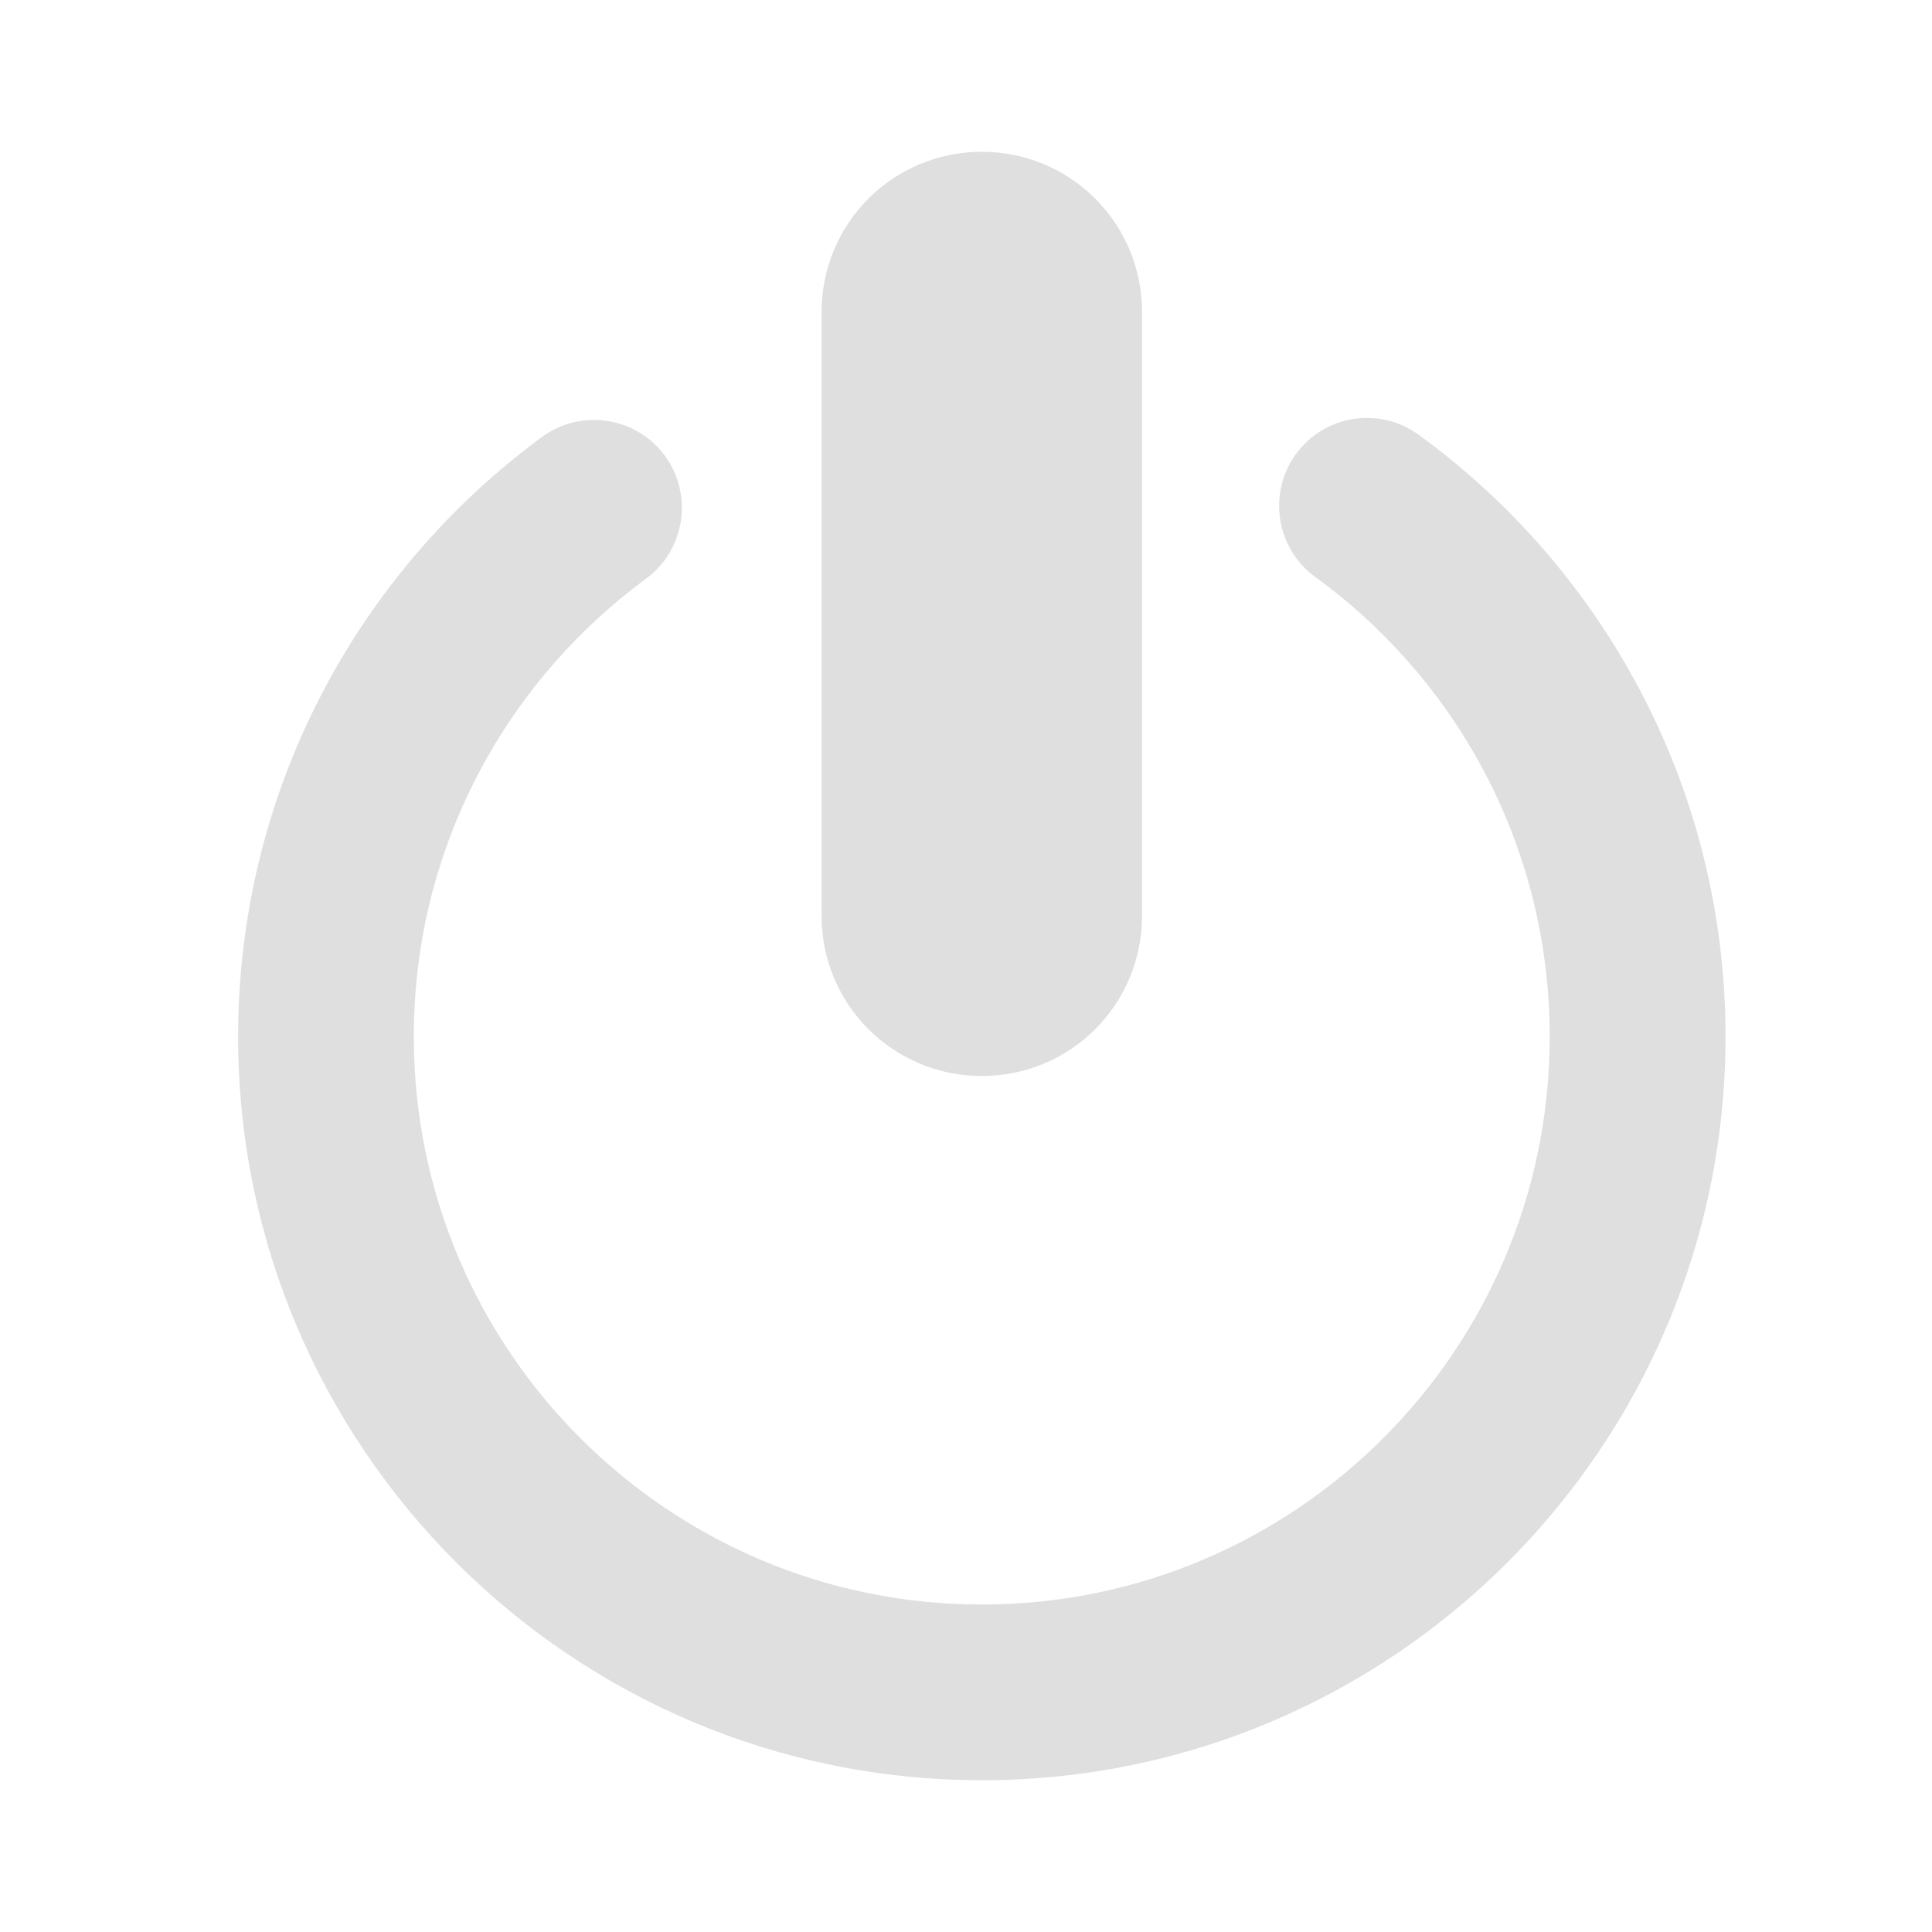 <svg clip-rule="evenodd" fill-rule="evenodd" stroke-linejoin="round" stroke-miterlimit="2" viewBox="0 0 16 16" xmlns="http://www.w3.org/2000/svg">
 <path d="m10.892 4.778c1.177.855 1.942 2.242 1.942 3.806 0 2.596-2.107 4.704-4.703 4.704s-4.704-2.108-4.704-4.704c0-1.555.758-2.935 1.924-3.792.323-.238.392-.694.155-1.018-.238-.323-.694-.393-1.018-.155-1.525 1.122-2.516 2.929-2.516 4.965 0 3.399 2.76 6.159 6.159 6.159s6.159-2.76 6.159-6.159c0-2.048-1.002-3.864-2.542-4.984-.324-.236-.78-.164-1.016.161s-.164.781.16 1.017zm-2.761-3.521c-.735 0-1.327.592-1.327 1.327v5c0 .735.592 1.327 1.327 1.327s1.327-.592 1.327-1.327v-5c0-.735-.592-1.327-1.327-1.327z" fill="#dfdfdf"/>
</svg>
